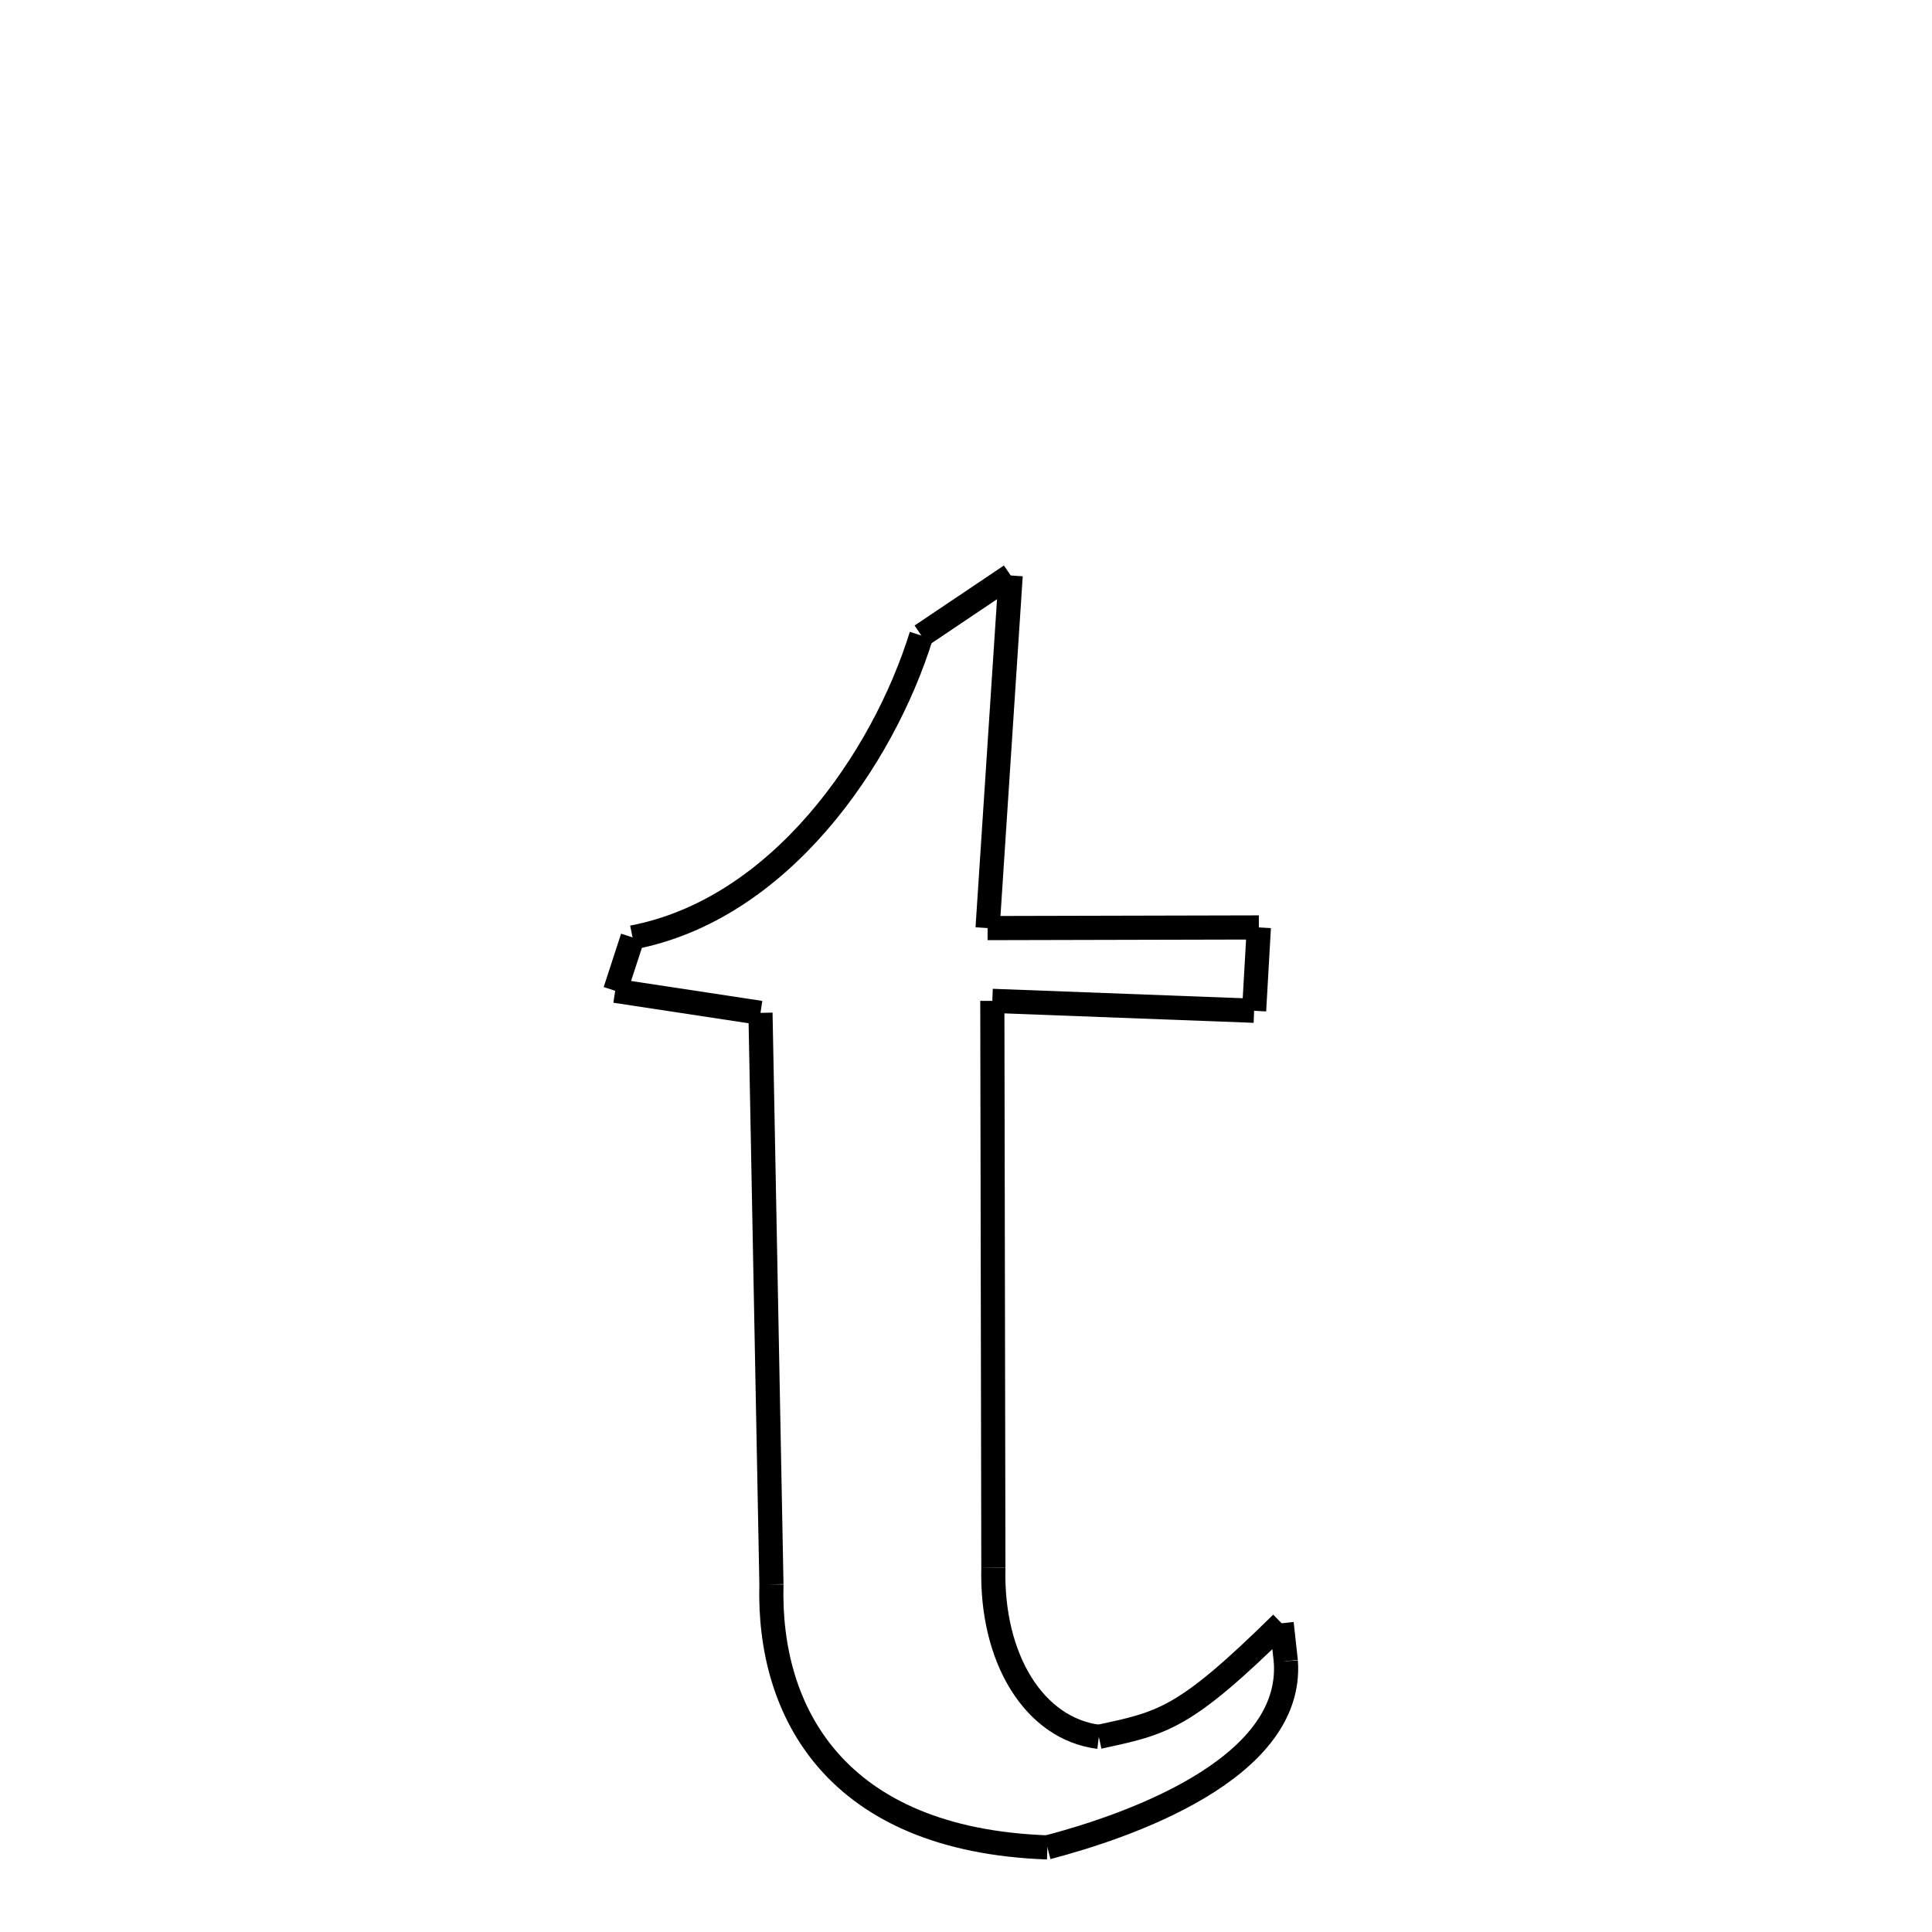 <svg xmlns="http://www.w3.org/2000/svg" xmlns:xlink="http://www.w3.org/1999/xlink" width="50px" height="50px" viewBox="0 0 24 24">
<style type="text/css">
.pen {
	stroke-dashoffset: 0;
	animation-duration: 10s;
	animation-iteration-count: 1000;
	animation-timing-function: ease;
}
.path00 {
		stroke-dasharray: 8;
		animation-name: dash00 
}
@keyframes dash00 {
	0.0% {
		stroke-dashoffset: 8;
	}
	8.639% {
		stroke-dashoffset: 0;
	}
}
.path01 {
		stroke-dasharray: 6;
		animation-name: dash01 
}
@keyframes dash01 {
	0%, 8.639% {
		stroke-dashoffset: 6;
	}
	15.274% {
		stroke-dashoffset: 0;
	}
}
.path02 {
		stroke-dasharray: 2;
		animation-name: dash02 
}
@keyframes dash02 {
	0%, 15.274% {
		stroke-dashoffset: 2;
	}
	17.315% {
		stroke-dashoffset: 0;
	}
}
.path03 {
		stroke-dasharray: 6;
		animation-name: dash03 
}
@keyframes dash03 {
	0%, 17.315% {
		stroke-dashoffset: 6;
	}
	23.721% {
		stroke-dashoffset: 0;
	}
}
.path04 {
		stroke-dasharray: 14;
		animation-name: dash04 
}
@keyframes dash04 {
	0%, 23.721% {
		stroke-dashoffset: 14;
	}
	37.584% {
		stroke-dashoffset: 0;
	}
}
.path05 {
		stroke-dasharray: 5;
		animation-name: dash05 
}
@keyframes dash05 {
	0%, 37.584% {
		stroke-dashoffset: 5;
	}
	42.919% {
		stroke-dashoffset: 0;
	}
}
.path06 {
		stroke-dasharray: 5;
		animation-name: dash06 
}
@keyframes dash06 {
	0%, 42.919% {
		stroke-dashoffset: 5;
	}
	48.291% {
		stroke-dashoffset: 0;
	}
}
.path07 {
		stroke-dasharray: 1;
		animation-name: dash07 
}
@keyframes dash07 {
	0%, 48.291% {
		stroke-dashoffset: 1;
	}
	49.222% {
		stroke-dashoffset: 0;
	}
}
.path08 {
		stroke-dasharray: 8;
		animation-name: dash08 
}
@keyframes dash08 {
	0%, 49.222% {
		stroke-dashoffset: 8;
	}
	57.175% {
		stroke-dashoffset: 0;
	}
}
.path09 {
		stroke-dasharray: 10;
		animation-name: dash09 
}
@keyframes dash09 {
	0%, 57.175% {
		stroke-dashoffset: 10;
	}
	67.736% {
		stroke-dashoffset: 0;
	}
}
.path10 {
		stroke-dasharray: 14;
		animation-name: dash10 
}
@keyframes dash10 {
	0%, 67.736% {
		stroke-dashoffset: 14;
	}
	81.712% {
		stroke-dashoffset: 0;
	}
}
.path11 {
		stroke-dasharray: 3;
		animation-name: dash11 
}
@keyframes dash11 {
	0%, 81.712% {
		stroke-dashoffset: 3;
	}
	85.305% {
		stroke-dashoffset: 0;
	}
}
.path12 {
		stroke-dasharray: 1;
		animation-name: dash12 
}
@keyframes dash12 {
	0%, 85.305% {
		stroke-dashoffset: 1;
	}
	86.677% {
		stroke-dashoffset: 0;
	}
}
.path13 {
		stroke-dasharray: 10;
		animation-name: dash13 
}
@keyframes dash13 {
	0%, 86.677% {
		stroke-dashoffset: 10;
	}
	97.368% {
		stroke-dashoffset: 0;
	}
}
.path14 {
		stroke-dasharray: 2;
		animation-name: dash14 
}
@keyframes dash14 {
	0%, 97.368% {
		stroke-dashoffset: 2;
	}
	100.0% {
		stroke-dashoffset: 0;
	}
}
</style>
<path class="pen path00" d="M 12.555 7.149 L 12.268 11.529 " fill="none" stroke="black" stroke-width="0.3"></path>
<path class="pen path01" d="M 12.268 11.529 L 15.638 11.521 " fill="none" stroke="black" stroke-width="0.3"></path>
<path class="pen path02" d="M 15.638 11.521 L 15.579 12.556 " fill="none" stroke="black" stroke-width="0.3"></path>
<path class="pen path03" d="M 15.579 12.556 L 12.327 12.433 " fill="none" stroke="black" stroke-width="0.3"></path>
<path class="pen path04" d="M 12.327 12.433 L 12.34 19.476 " fill="none" stroke="black" stroke-width="0.3"></path>
<path class="pen path05" d="M 12.34 19.476 C 12.311 20.602 12.847 21.476 13.65 21.576 " fill="none" stroke="black" stroke-width="0.3"></path>
<path class="pen path06" d="M 13.65 21.576 C 14.443 21.403 14.699 21.369 15.921 20.165 " fill="none" stroke="black" stroke-width="0.3"></path>
<path class="pen path07" d="M 15.921 20.165 L 15.973 20.636 " fill="none" stroke="black" stroke-width="0.3"></path>
<path class="pen path08" d="M 15.973 20.636 C 16.073 21.988 13.975 22.697 13.011 22.949 " fill="none" stroke="black" stroke-width="0.3"></path>
<path class="pen path09" d="M 13.011 22.949 C 10.381 22.855 9.539 21.266 9.583 19.681 " fill="none" stroke="black" stroke-width="0.3"></path>
<path class="pen path10" d="M 9.583 19.681 L 9.447 12.582 " fill="none" stroke="black" stroke-width="0.3"></path>
<path class="pen path11" d="M 9.447 12.582 L 7.642 12.308 " fill="none" stroke="black" stroke-width="0.3"></path>
<path class="pen path12" d="M 7.642 12.308 L 7.858 11.645 " fill="none" stroke="black" stroke-width="0.3"></path>
<path class="pen path13" d="M 7.858 11.645 C 9.688 11.297 10.969 9.428 11.445 7.895 " fill="none" stroke="black" stroke-width="0.3"></path>
<path class="pen path14" d="M 11.445 7.895 L 12.555 7.149 " fill="none" stroke="black" stroke-width="0.3"></path>
</svg>
